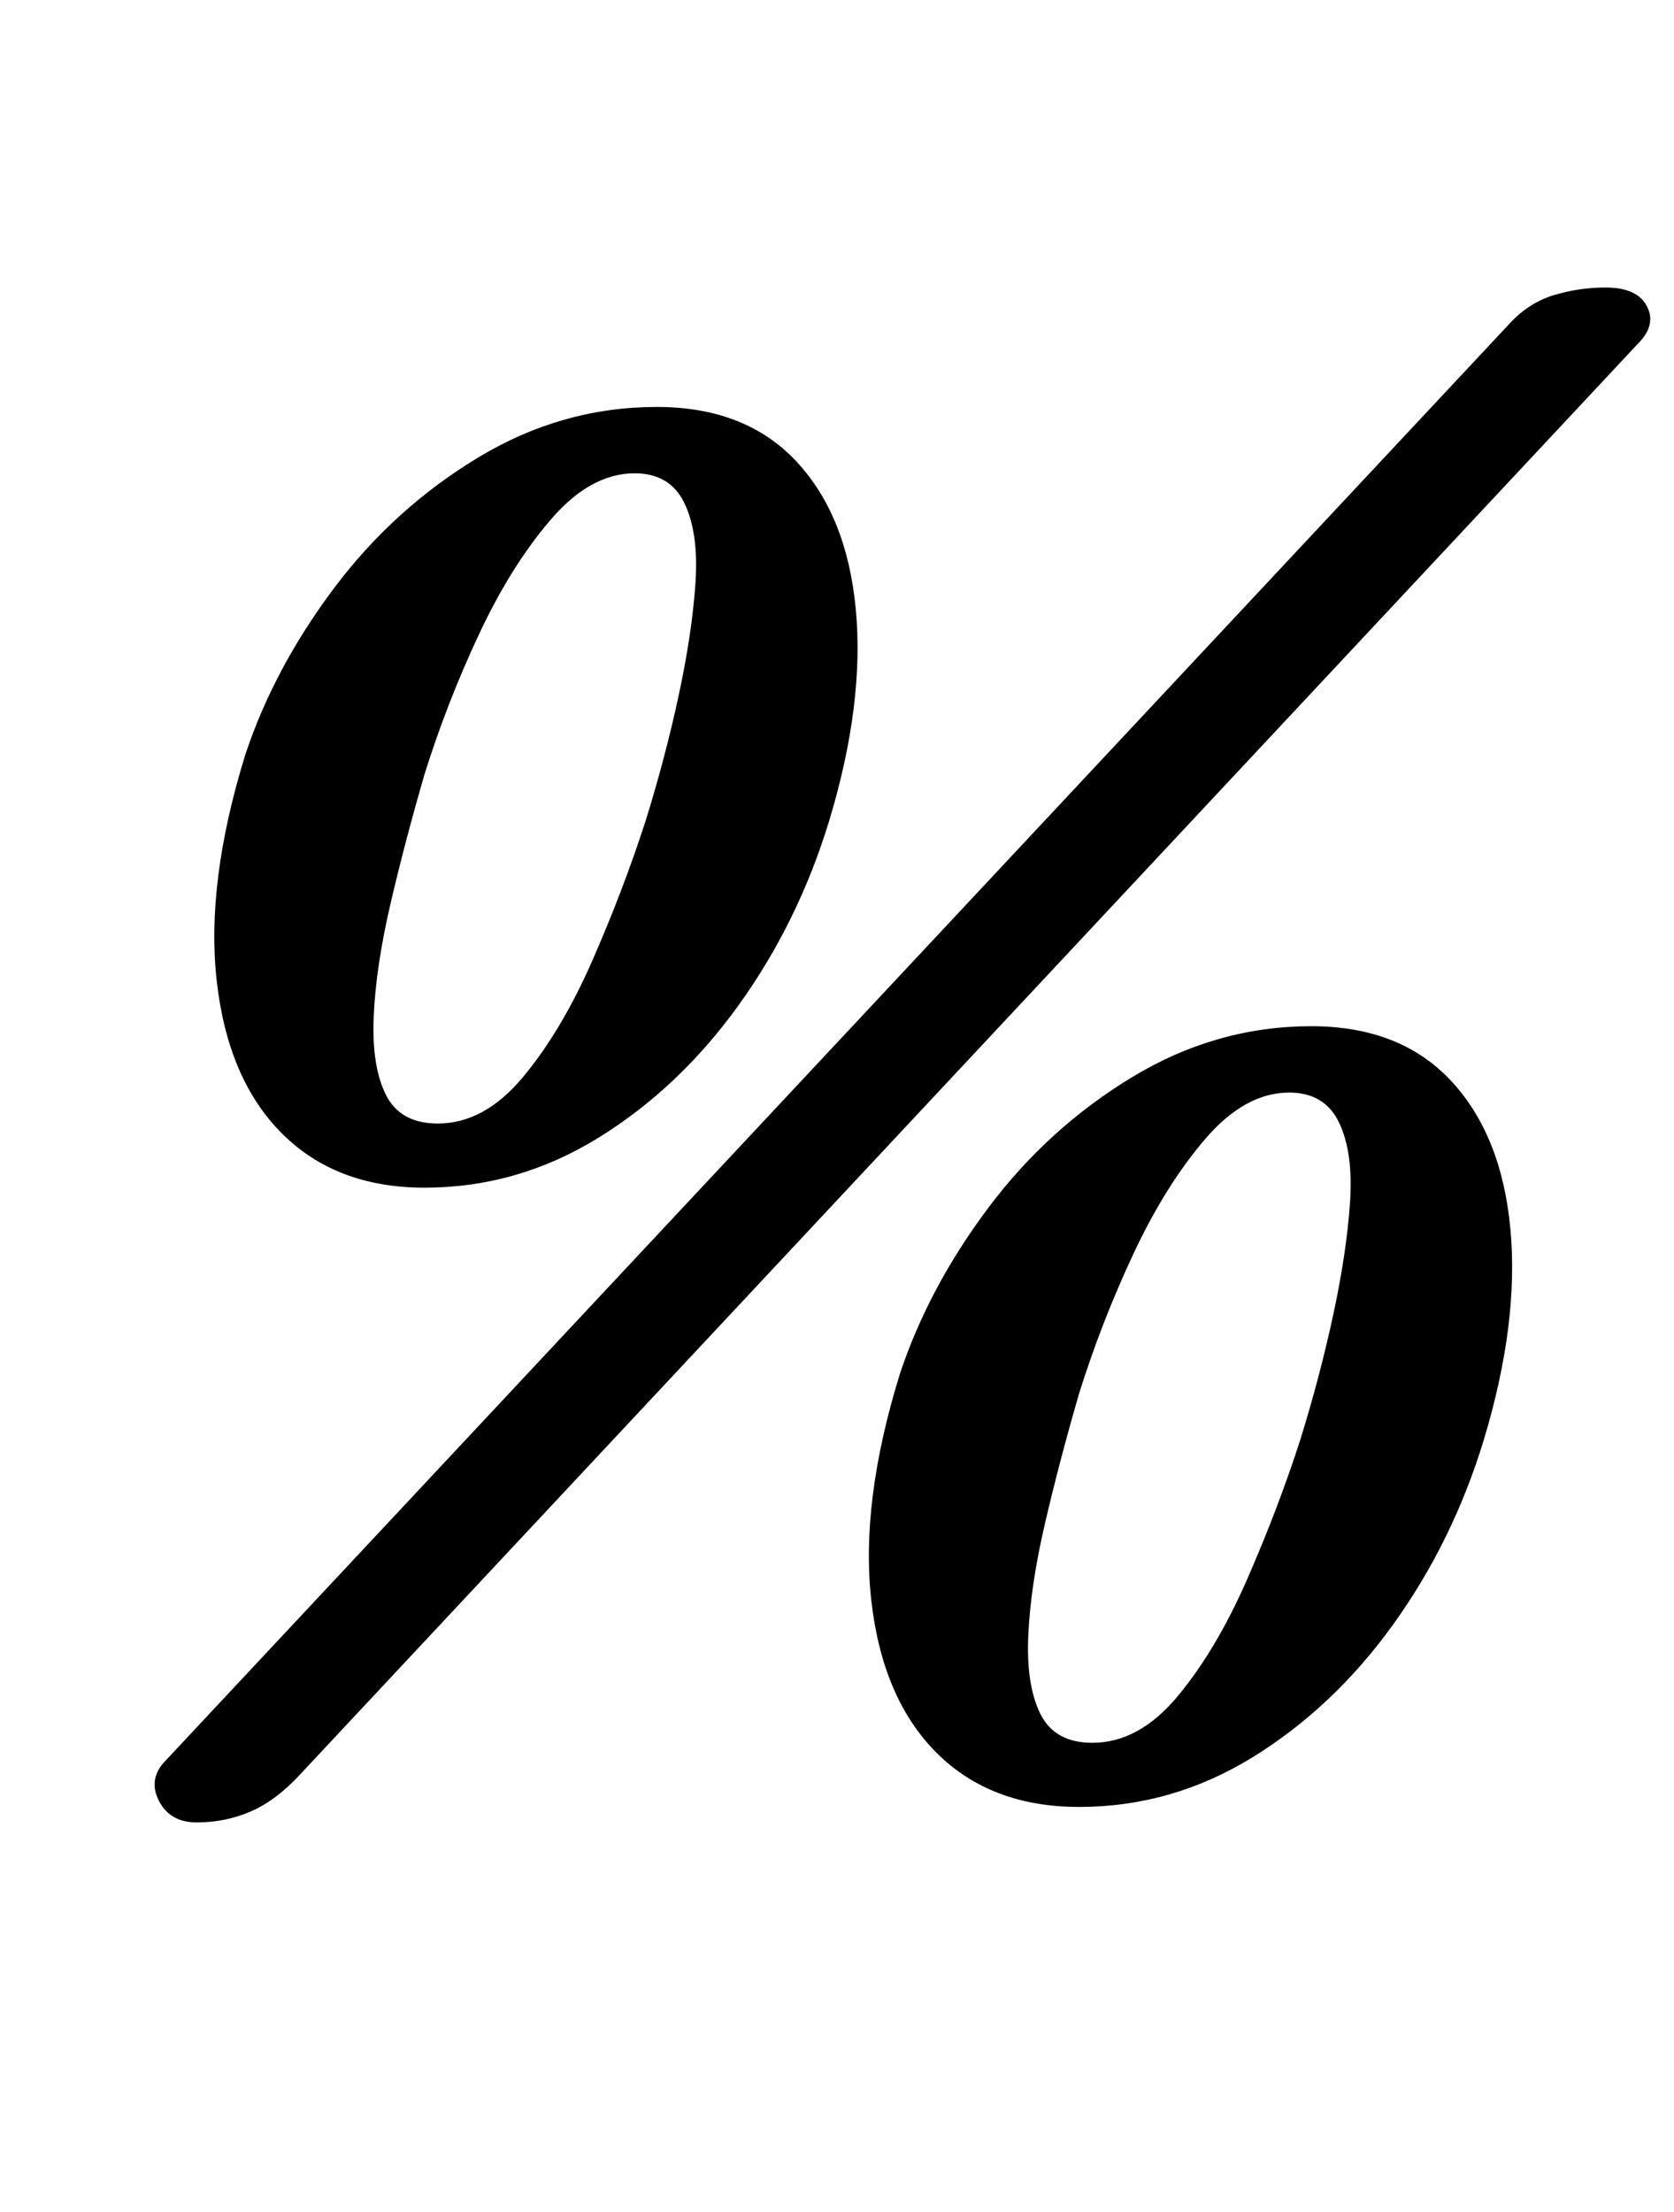 <?xml version="1.0" standalone="no"?>
<!DOCTYPE svg PUBLIC "-//W3C//DTD SVG 1.1//EN" "http://www.w3.org/Graphics/SVG/1.1/DTD/svg11.dtd" >
<svg xmlns="http://www.w3.org/2000/svg" xmlns:xlink="http://www.w3.org/1999/xlink" version="1.1" viewBox="-10 0 757 1000">
  <g transform="matrix(1 0 0 -1 0 800)">
   <path fill="currentColor"
d="M182 263q-40 0 -64.5 24.5t-29.5 69t13 102.5q13 39 40 75t65 59t81 23q40 0 63 -24.5t27 -67t-12 -95.5q-14 -46 -41 -83.5t-63.5 -60t-78.5 -22.5zM188 292q21 0 38.5 21t31.5 53t24 63q9 29 15 57t7.5 50.5t-5 36t-22.5 13.5q-20 0 -38 -21t-32.5 -52t-24.5 -63
q-9 -31 -15.5 -59t-7.5 -50.5t5.5 -35.5t23.5 -13zM79 -24q-12 0 -17 9.5t2 17.5l608 650q9 10 20.5 13.5t23.5 3.5q14 0 18.5 -8t-2.5 -16l-606 -648q-11 -12 -22.5 -17t-24.5 -5zM478 -17q-40 0 -64.5 24.5t-29.5 69t13 102.5q13 39 40 75t65 59t81 23q40 0 63 -24.5
t27 -67t-12 -95.5q-14 -46 -41 -83.5t-63.5 -60t-78.5 -22.5zM484 12q21 0 38.5 21t31.5 53t24 63q9 29 15 57t7.5 50.5t-5 36t-22.5 13.5q-20 0 -38 -21t-32.5 -52t-24.5 -63q-9 -31 -15.5 -59t-7.5 -50.5t5.5 -35.5t23.5 -13z" />
  </g>

</svg>

